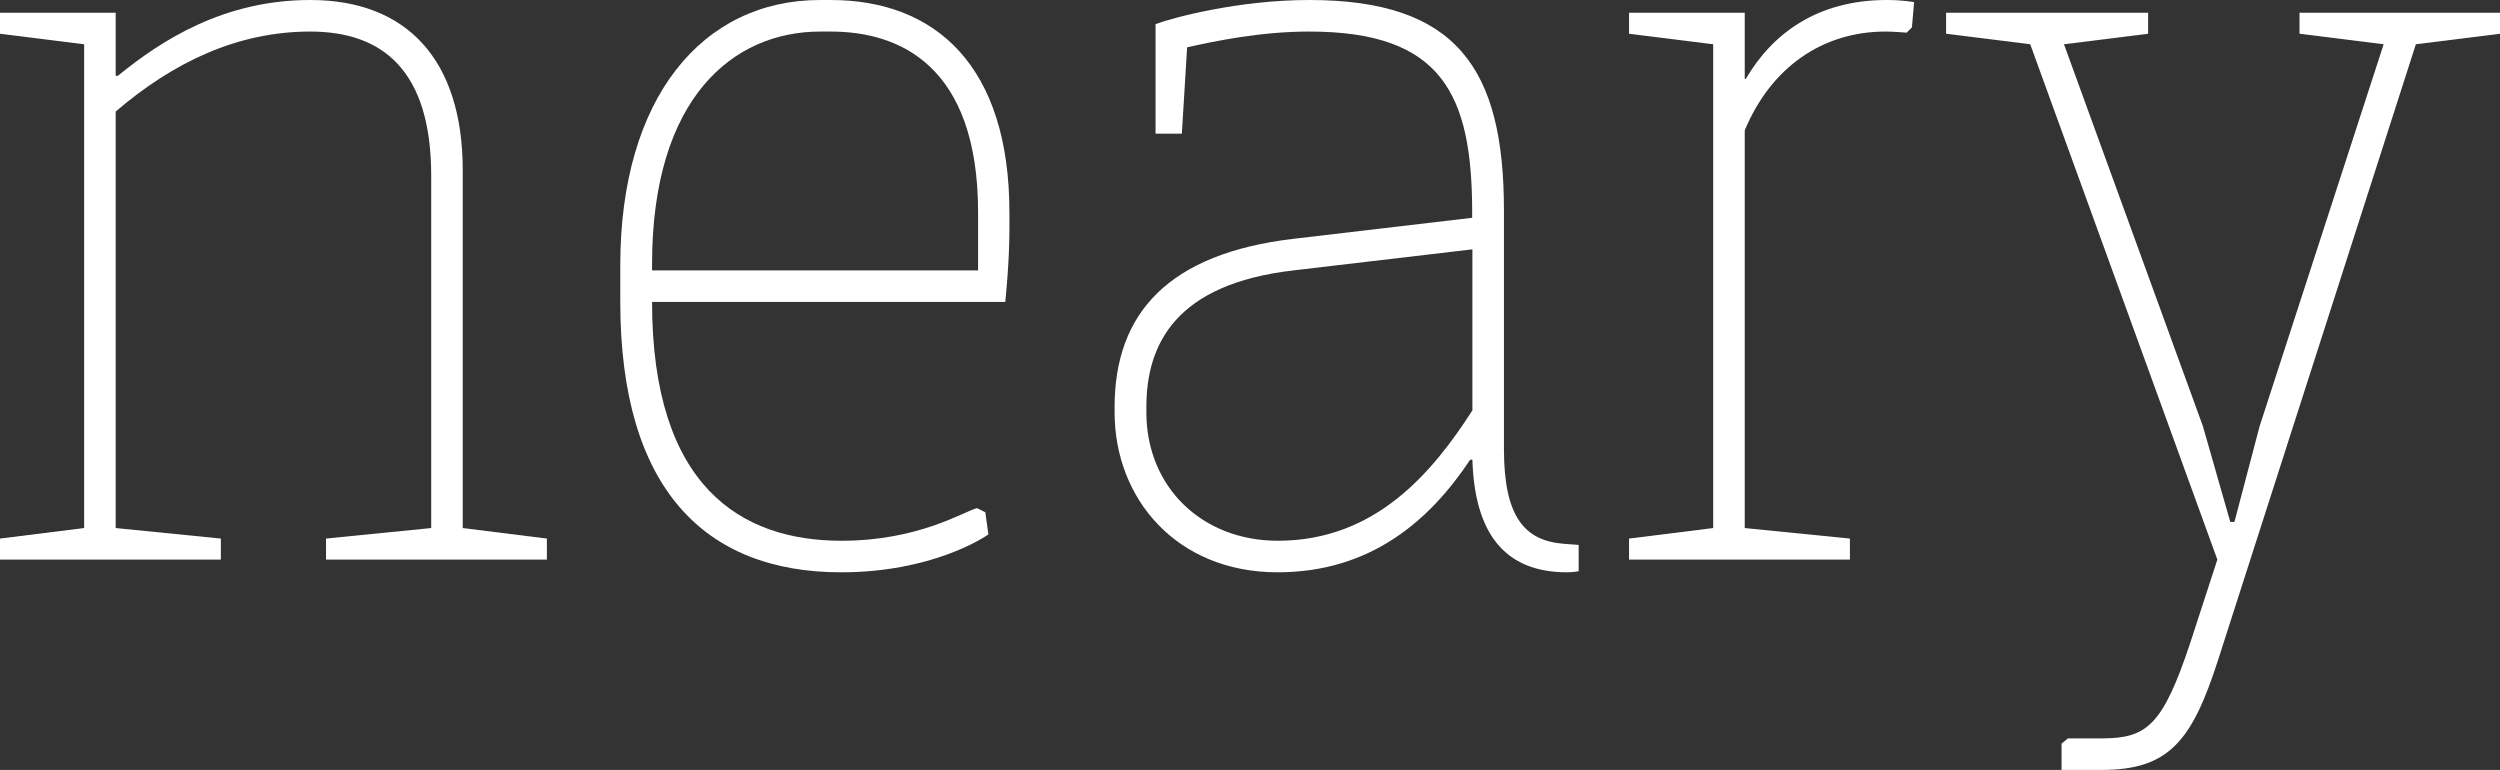<?xml version="1.0" encoding="UTF-8"?>
<svg id="Layer_2" data-name="Layer 2" xmlns="http://www.w3.org/2000/svg" viewBox="0 0 114.1 35.14">
  <rect x="0" y="0" width="114.1" height="35.14" fill="#333333" stroke="none"/>
  <defs>
    <style>
      .cls-1 {
        fill: #fff;
      }
    </style>
  </defs>
  <g id="Layer_2-2" data-name="Layer 2">
    <g>
      <path class="cls-1" d="m14.88,25.54v-.96l4.8-.48V8.02c0-4.8-2.21-6.58-5.52-6.58s-6.24,1.39-8.88,3.65v19.01l4.8.48v.96H0v-.96l3.84-.48V2.02l-3.84-.48v-.96h5.28v2.88h.1C7.39,1.82,10.23,0,14.16,0c4.42,0,6.96,2.74,6.96,7.78v16.32l3.84.48v.96h-10.08Z"/>
      <path class="cls-1" d="m29.76,13.78c0,8.45,4.08,10.9,8.64,10.9,3.5,0,5.52-1.3,6.19-1.49l.38.19.14,1.01c-.19.14-2.59,1.73-6.72,1.73-6.24,0-10.08-3.84-10.08-12.34v-1.68c0-7.63,3.74-12.1,9.12-12.1h.48c4.8,0,8.16,3.02,8.16,9.7v.77c0,1.58-.19,3.31-.19,3.31h-16.13Zm0-1.44h14.88v-2.64c0-6.72-3.6-8.26-6.72-8.26h-.48c-3.98,0-7.68,3.02-7.68,10.61v.29Z"/>
      <path class="cls-1" d="m59.76,0c6.72,0,8.88,3.12,8.88,9.6v10.9c0,3.12.96,4.18,2.74,4.32l.67.05v1.2s-.24.05-.53.05c-2.88,0-4.22-1.82-4.32-5.14h-.1c-1.82,2.74-4.51,5.14-8.79,5.14-4.61,0-7.44-3.36-7.44-7.3v-.24c0-4.32,2.5-7.01,8.16-7.68l8.16-.96v-.24c0-5.42-1.39-8.26-7.44-8.26-2.21,0-4.27.43-5.57.72l-.24,3.94h-1.2V1.1c.77-.29,3.79-1.1,7.01-1.1Zm7.44,18.72v-7.34l-8.16.96c-5.38.62-6.72,3.36-6.72,6.24v.24c0,3.41,2.54,5.86,6,5.86,4.46,0,7.06-3.12,8.88-5.95Z"/>
      <path class="cls-1" d="m74.35,24.58l3.84-.48V2.02l-3.84-.48v-.96h5.28v3.02h.05c1.2-2.06,3.26-3.6,6.43-3.6.77,0,1.25.1,1.25.1l-.1,1.15-.24.24s-.62-.05-.96-.05c-2.88,0-5.23,1.63-6.43,4.51v18.15l4.8.48v.96h-10.08v-.96Z"/>
      <path class="cls-1" d="m114.1,1.54l-3.84.48-9.02,28.08c-1.2,3.74-2.26,5.04-5.33,5.04h-1.82v-1.2l.29-.24h1.54c2.06,0,2.78-.58,4.03-4.32l1.25-3.84-8.54-23.52-3.84-.48v-.96h9.22v.96l-3.84.48,6.34,17.43,1.25,4.37h.19l1.15-4.37,5.66-17.43-3.84-.48v-.96h9.17v.96Z"/>
    </g>
  </g>
</svg>